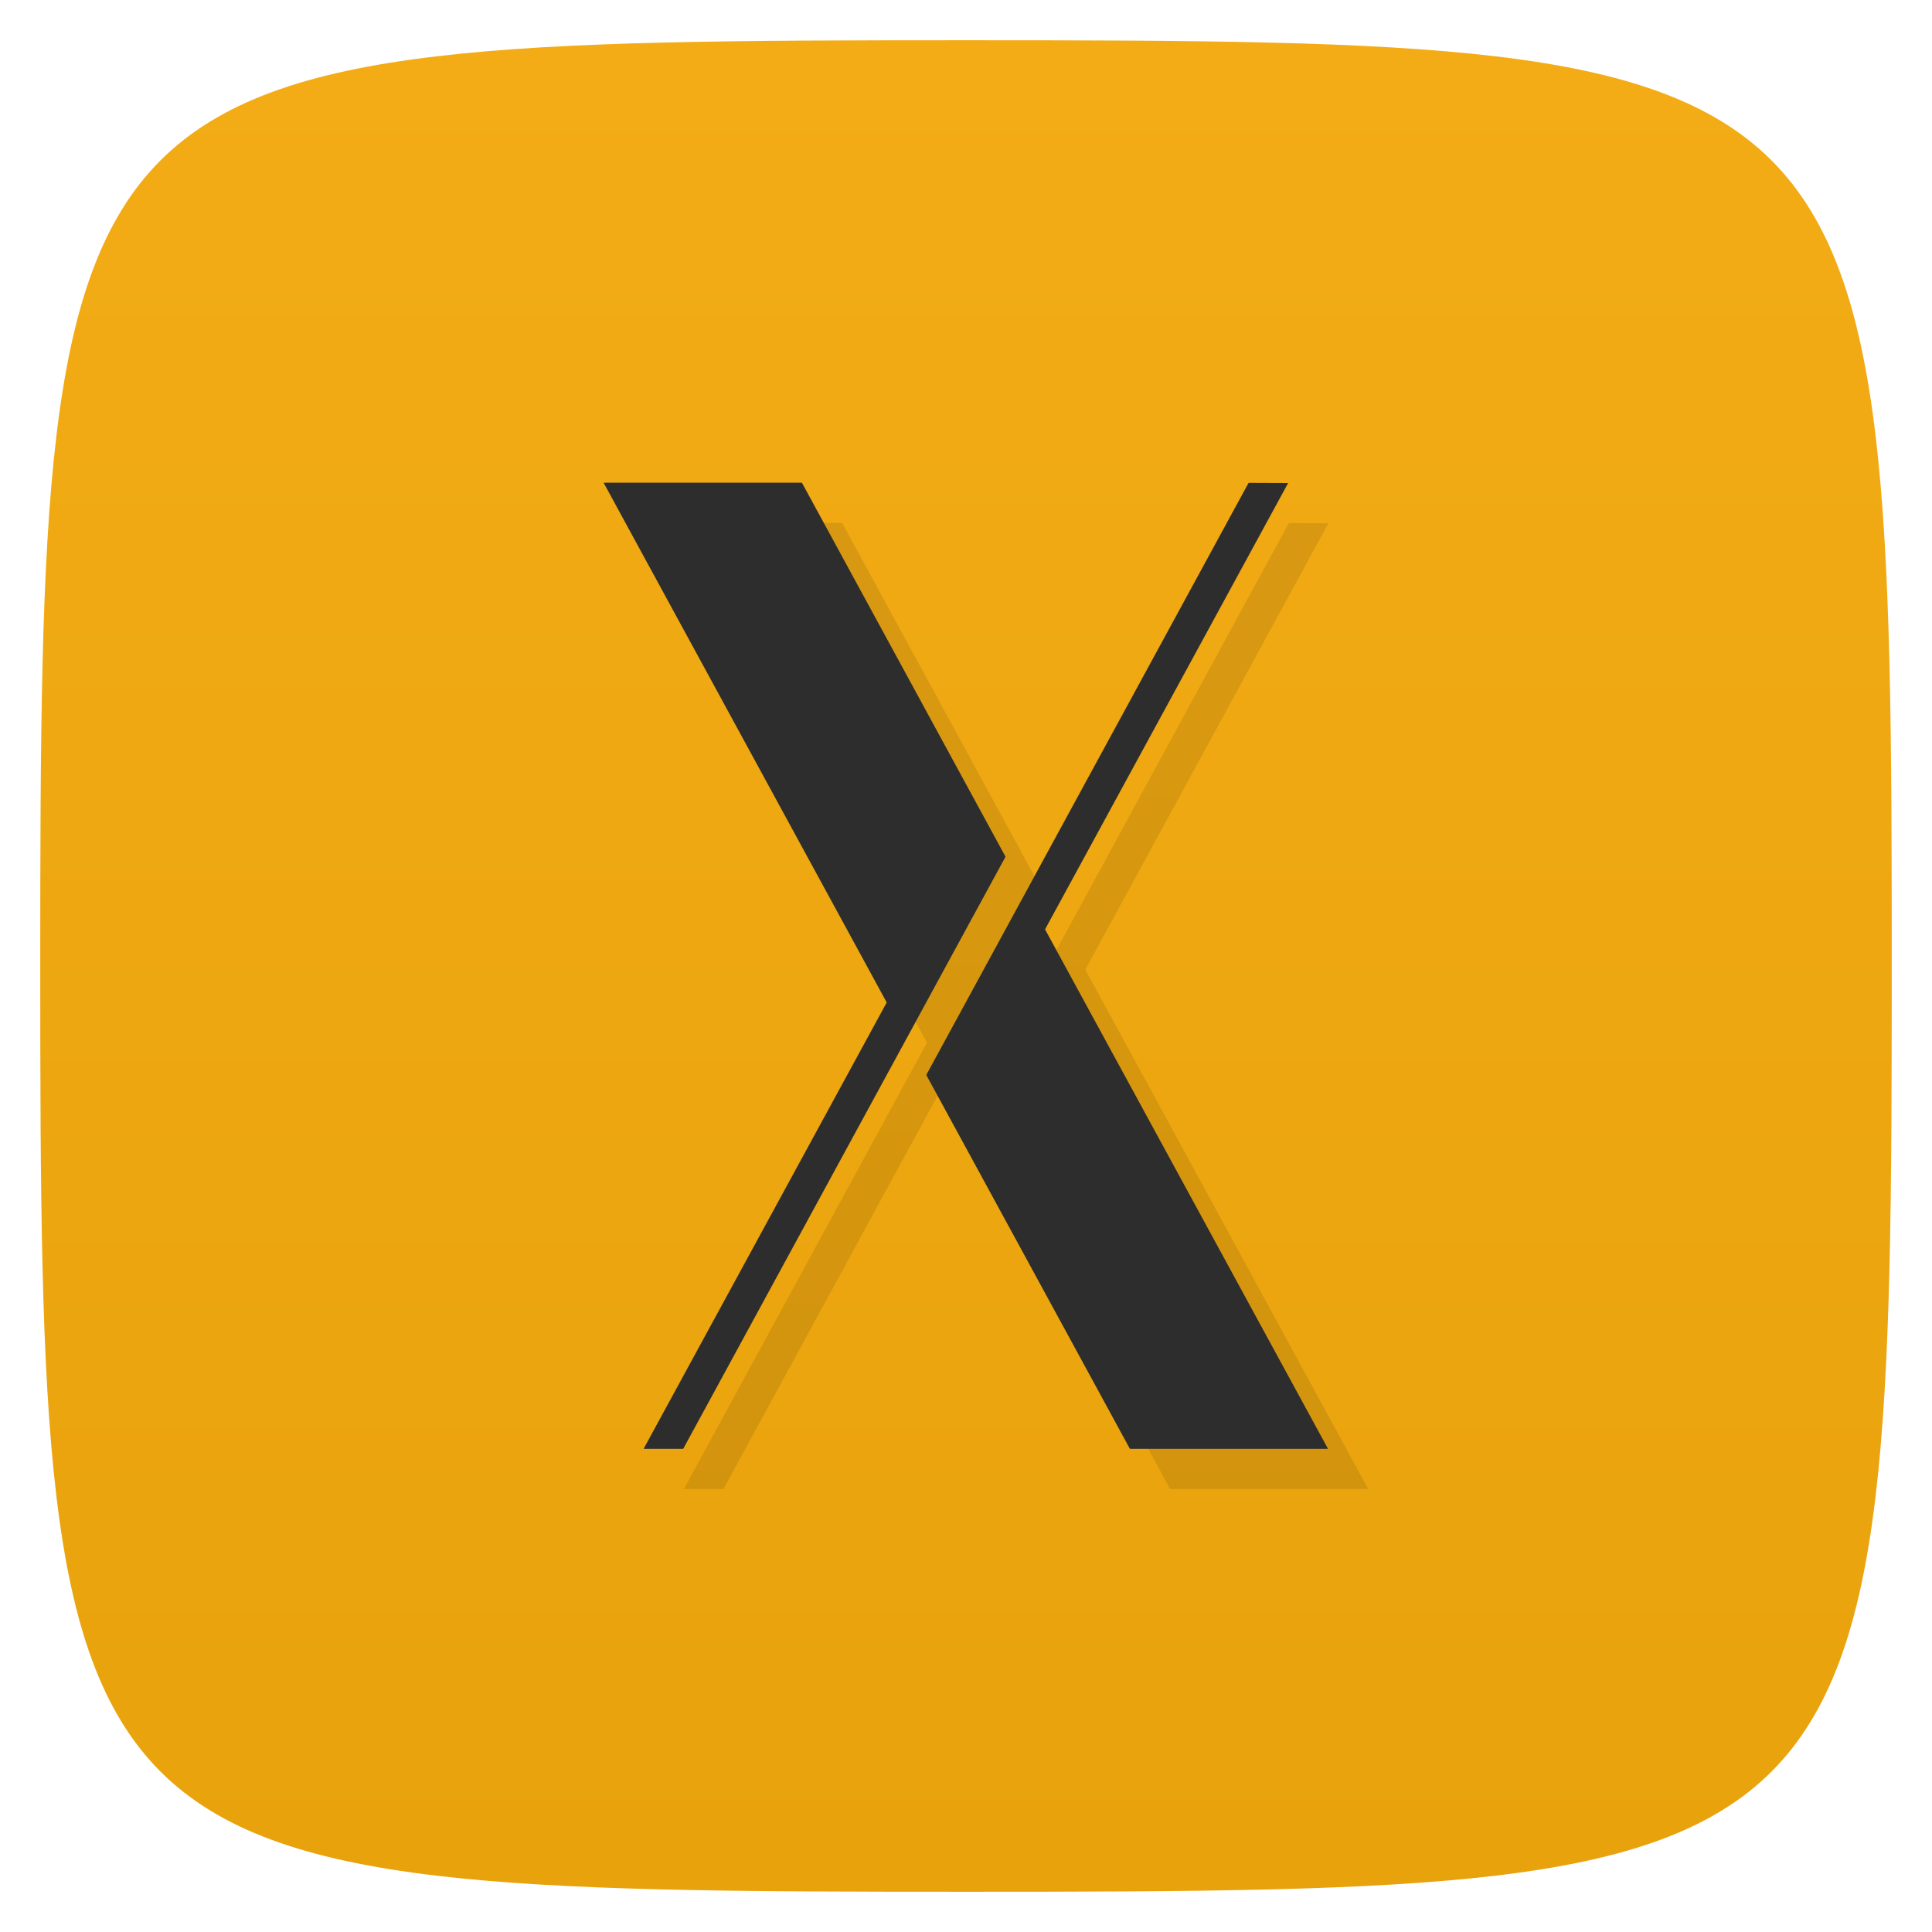 <svg viewBox="0 0 48 48" xmlns="http://www.w3.org/2000/svg" xmlns:xlink="http://www.w3.org/1999/xlink">
  <linearGradient id="a" gradientTransform="matrix(0 -1 1 0 -0 48)" gradientUnits="userSpaceOnUse" x1="1" x2="47">
    <stop offset="0" stop-color="#e8a20c"/>
    <stop offset="1" stop-color="#f3ac16"/>
  </linearGradient>
  <path d="m47 24c0 22.703-.297 23-23 23-22.703 0-23-.297-23-23 0-22.703.297-23 23-23 22.703 0 23 .297 23 23z" fill="url(#a)"/>
  <path d="m15 12l7.03 12.906-6.04 11.09h.984l8.008-14.711-5.059-9.293h-4.922m16.02.004l-8.008 14.711 5.059 9.289h4.922l-7.03-12.906 6.04-11.09" opacity=".1" transform="translate(1 1)"/>
  <path d="m15 12l7.03 12.906-6.04 11.09h.984l8.008-14.711-5.059-9.293h-4.922m16.02.004l-8.008 14.711 5.059 9.289h4.922l-7.03-12.906 6.04-11.09" fill="#2d2d2d"/>
</svg>
